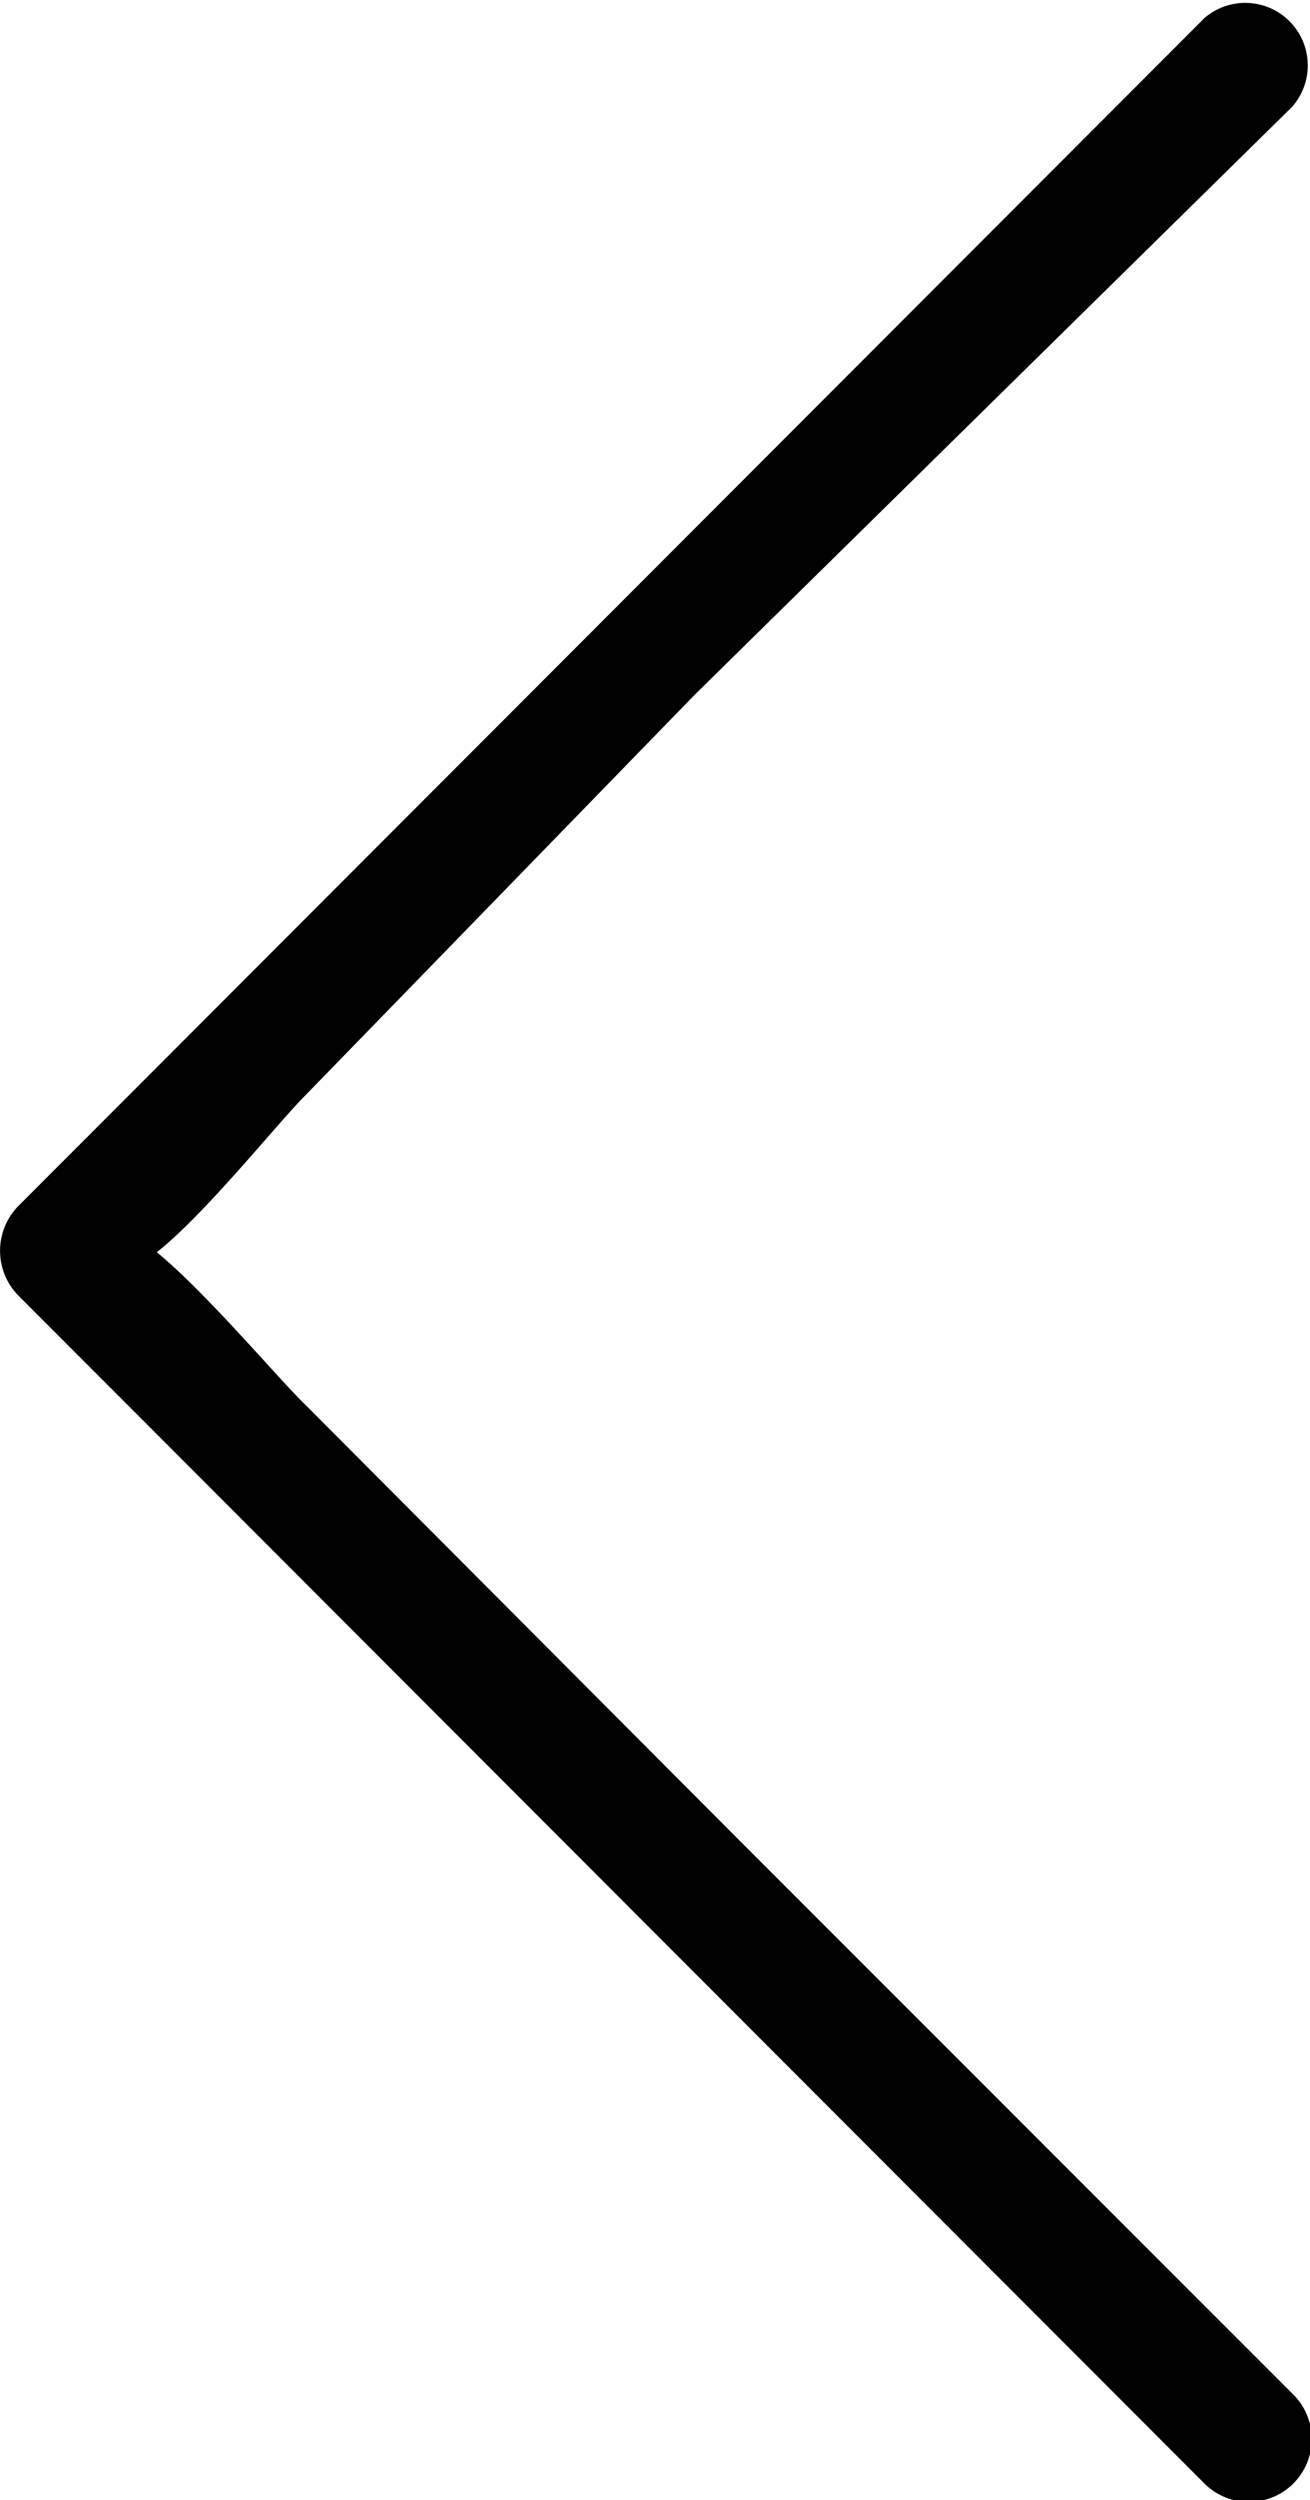 <svg xmlns="http://www.w3.org/2000/svg" viewBox="0 0 9.43 17.99"><path d="M9.3,17.22l-4-4L2.19,10.1C1.9,9.82.77,8.44.8,9s1.1-.82,1.39-1.11L5,5,9.3.77A.45.45,0,0,0,8.67.13L.13,8.68a.46.46,0,0,0,0,.64l8.54,8.55a.45.45,0,0,0,.64-.64"/></svg>